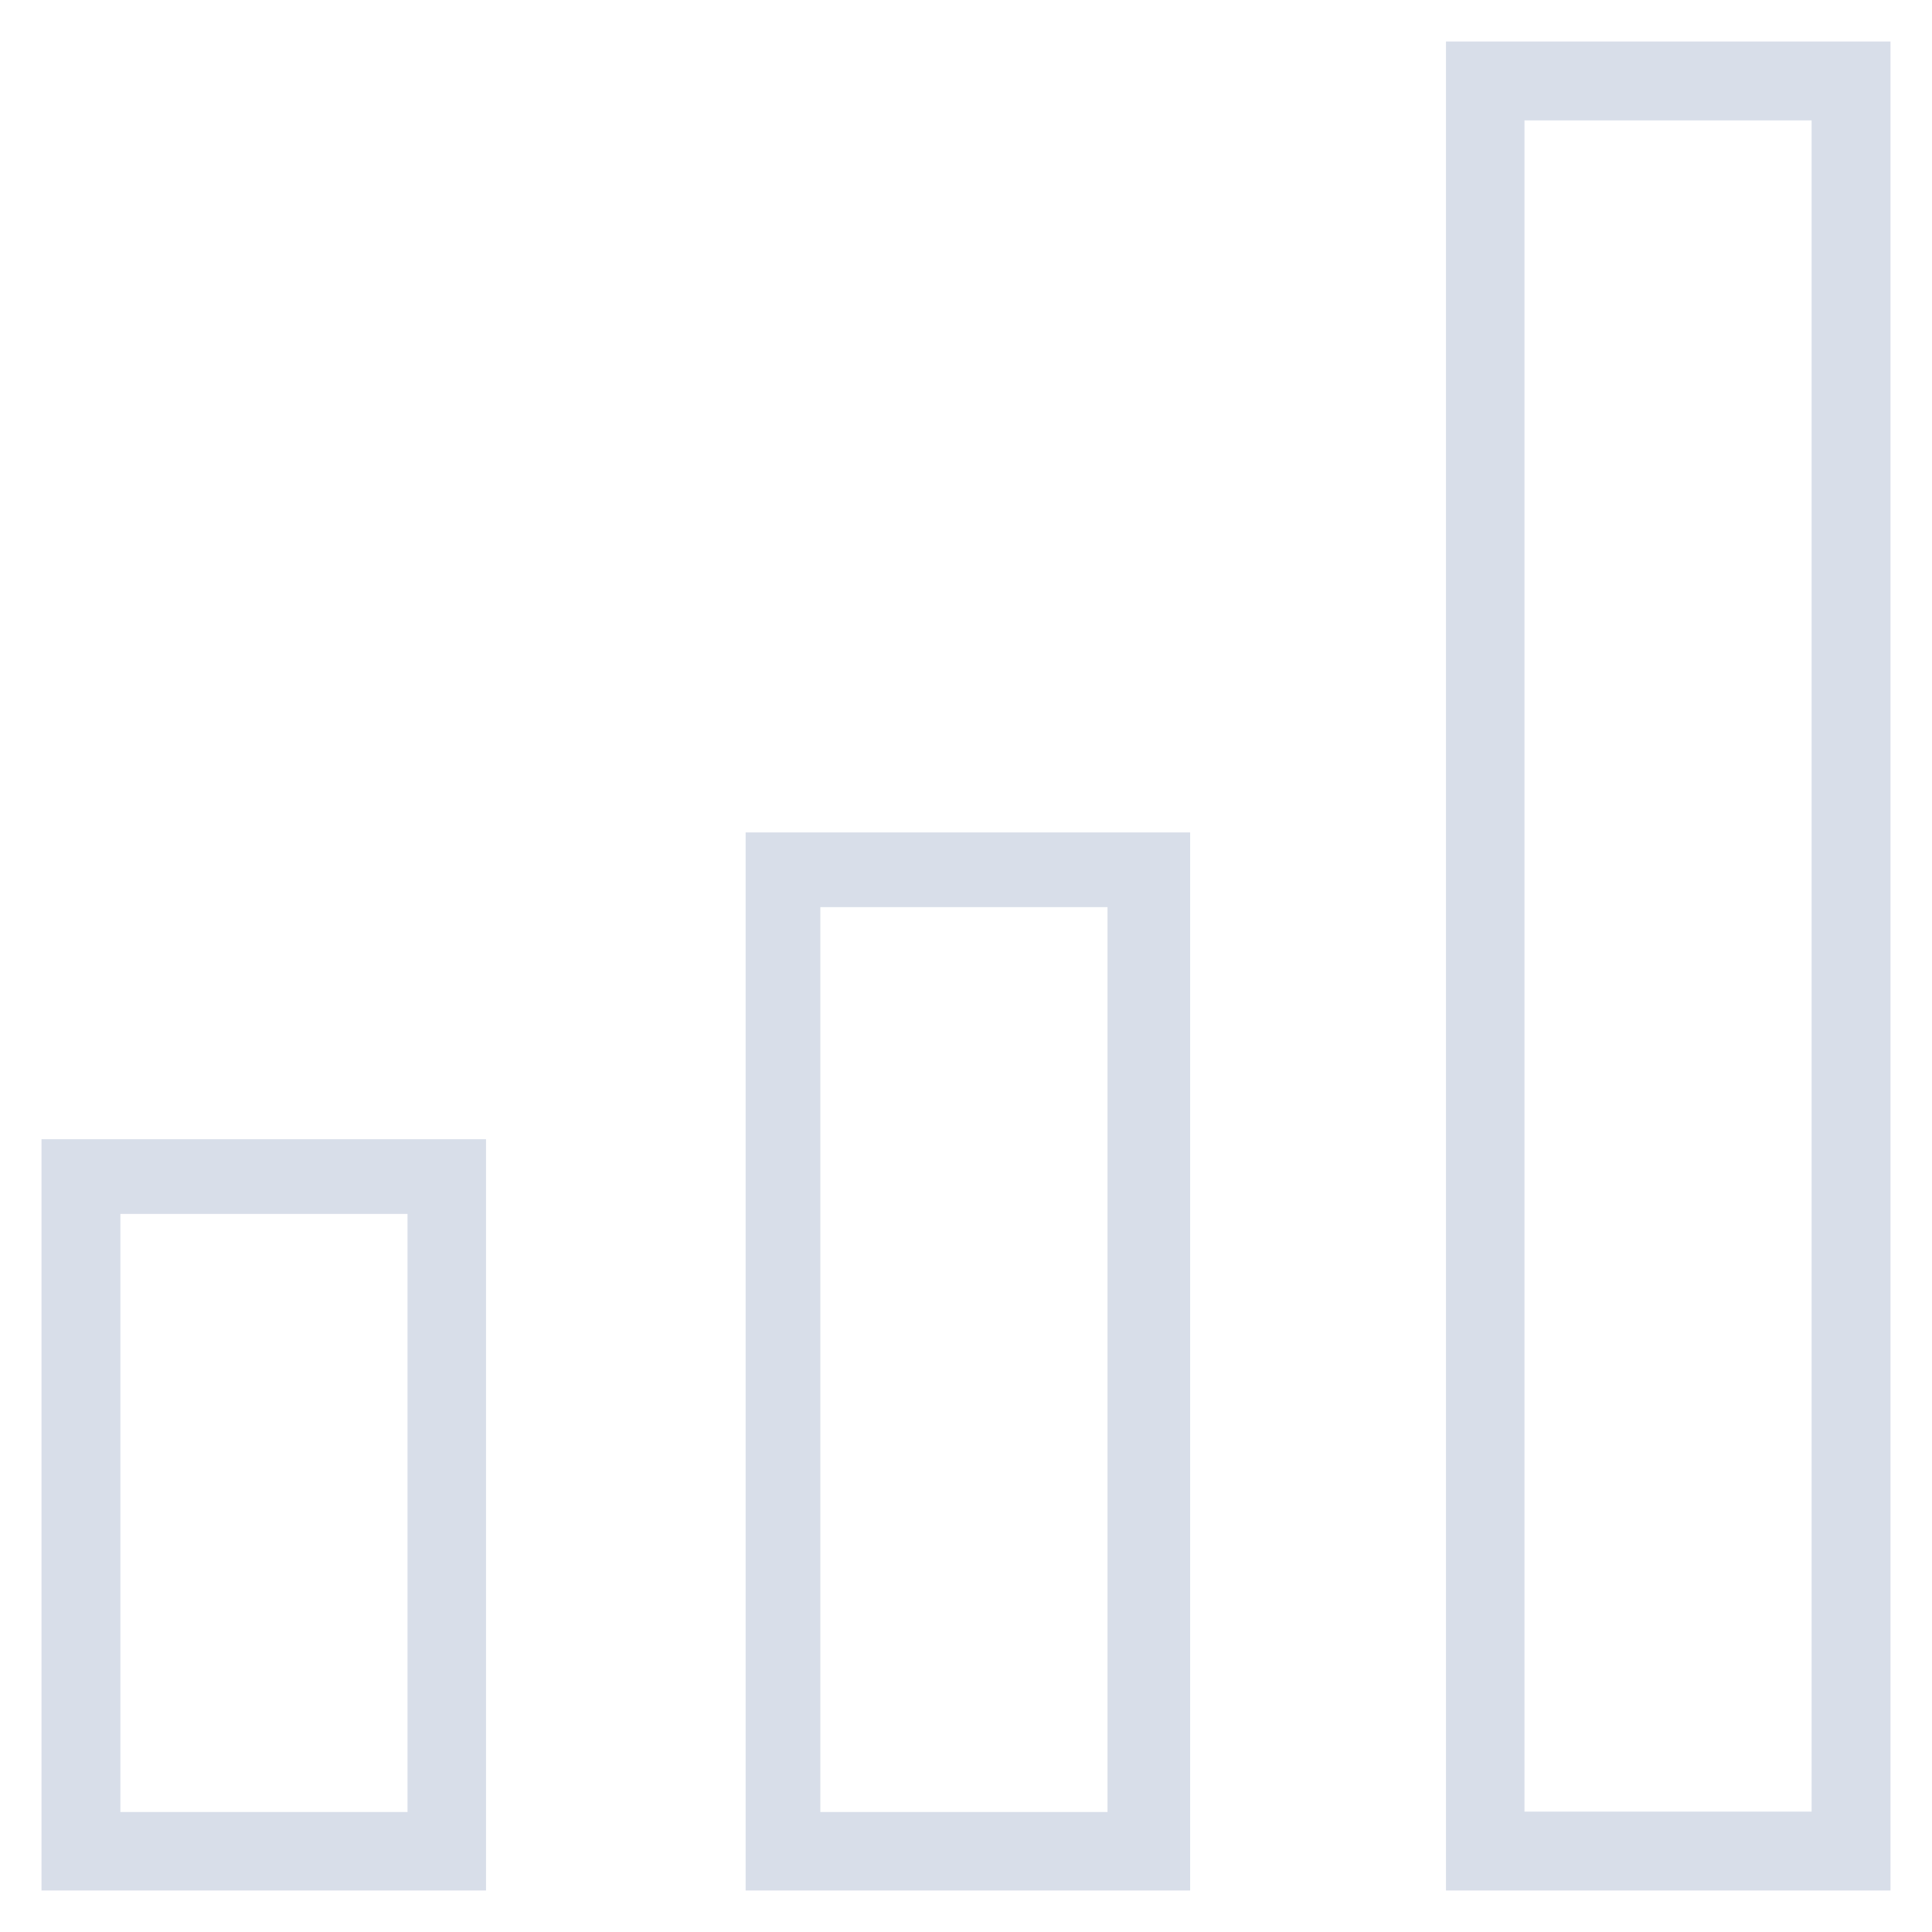 <?xml version='1.0' encoding='utf-8'?>
<!DOCTYPE svg PUBLIC '-//W3C//DTD SVG 1.1//EN' 'http://www.w3.org/Graphics/SVG/1.1/DTD/svg11.dtd'>
<svg version="1.1" xmlns="http://www.w3.org/2000/svg" viewBox="0 0 512 512" xmlns:xlink="http://www.w3.org/1999/xlink" enable-background="new 0 0 512 512">
  <g>
    <g>
      <path fill="#d8dee9" d="M11,501h117.8V301.9H11V501z M31.9,321.7H108v158.5H31.9V321.7z"/>
      <path fill="#d8dee9" d="M197.6,501h116.8h1V220.6H197.6V501z M217.4,240.4h76.1v239.8h-76.1V240.4z"/>
      <path fill="#d8dee9" d="M383.2,11v490H501V11H383.2z M480.1,480.1H404V31.9h76.1V480.1z"/>
    </g>
  </g>
</svg>
